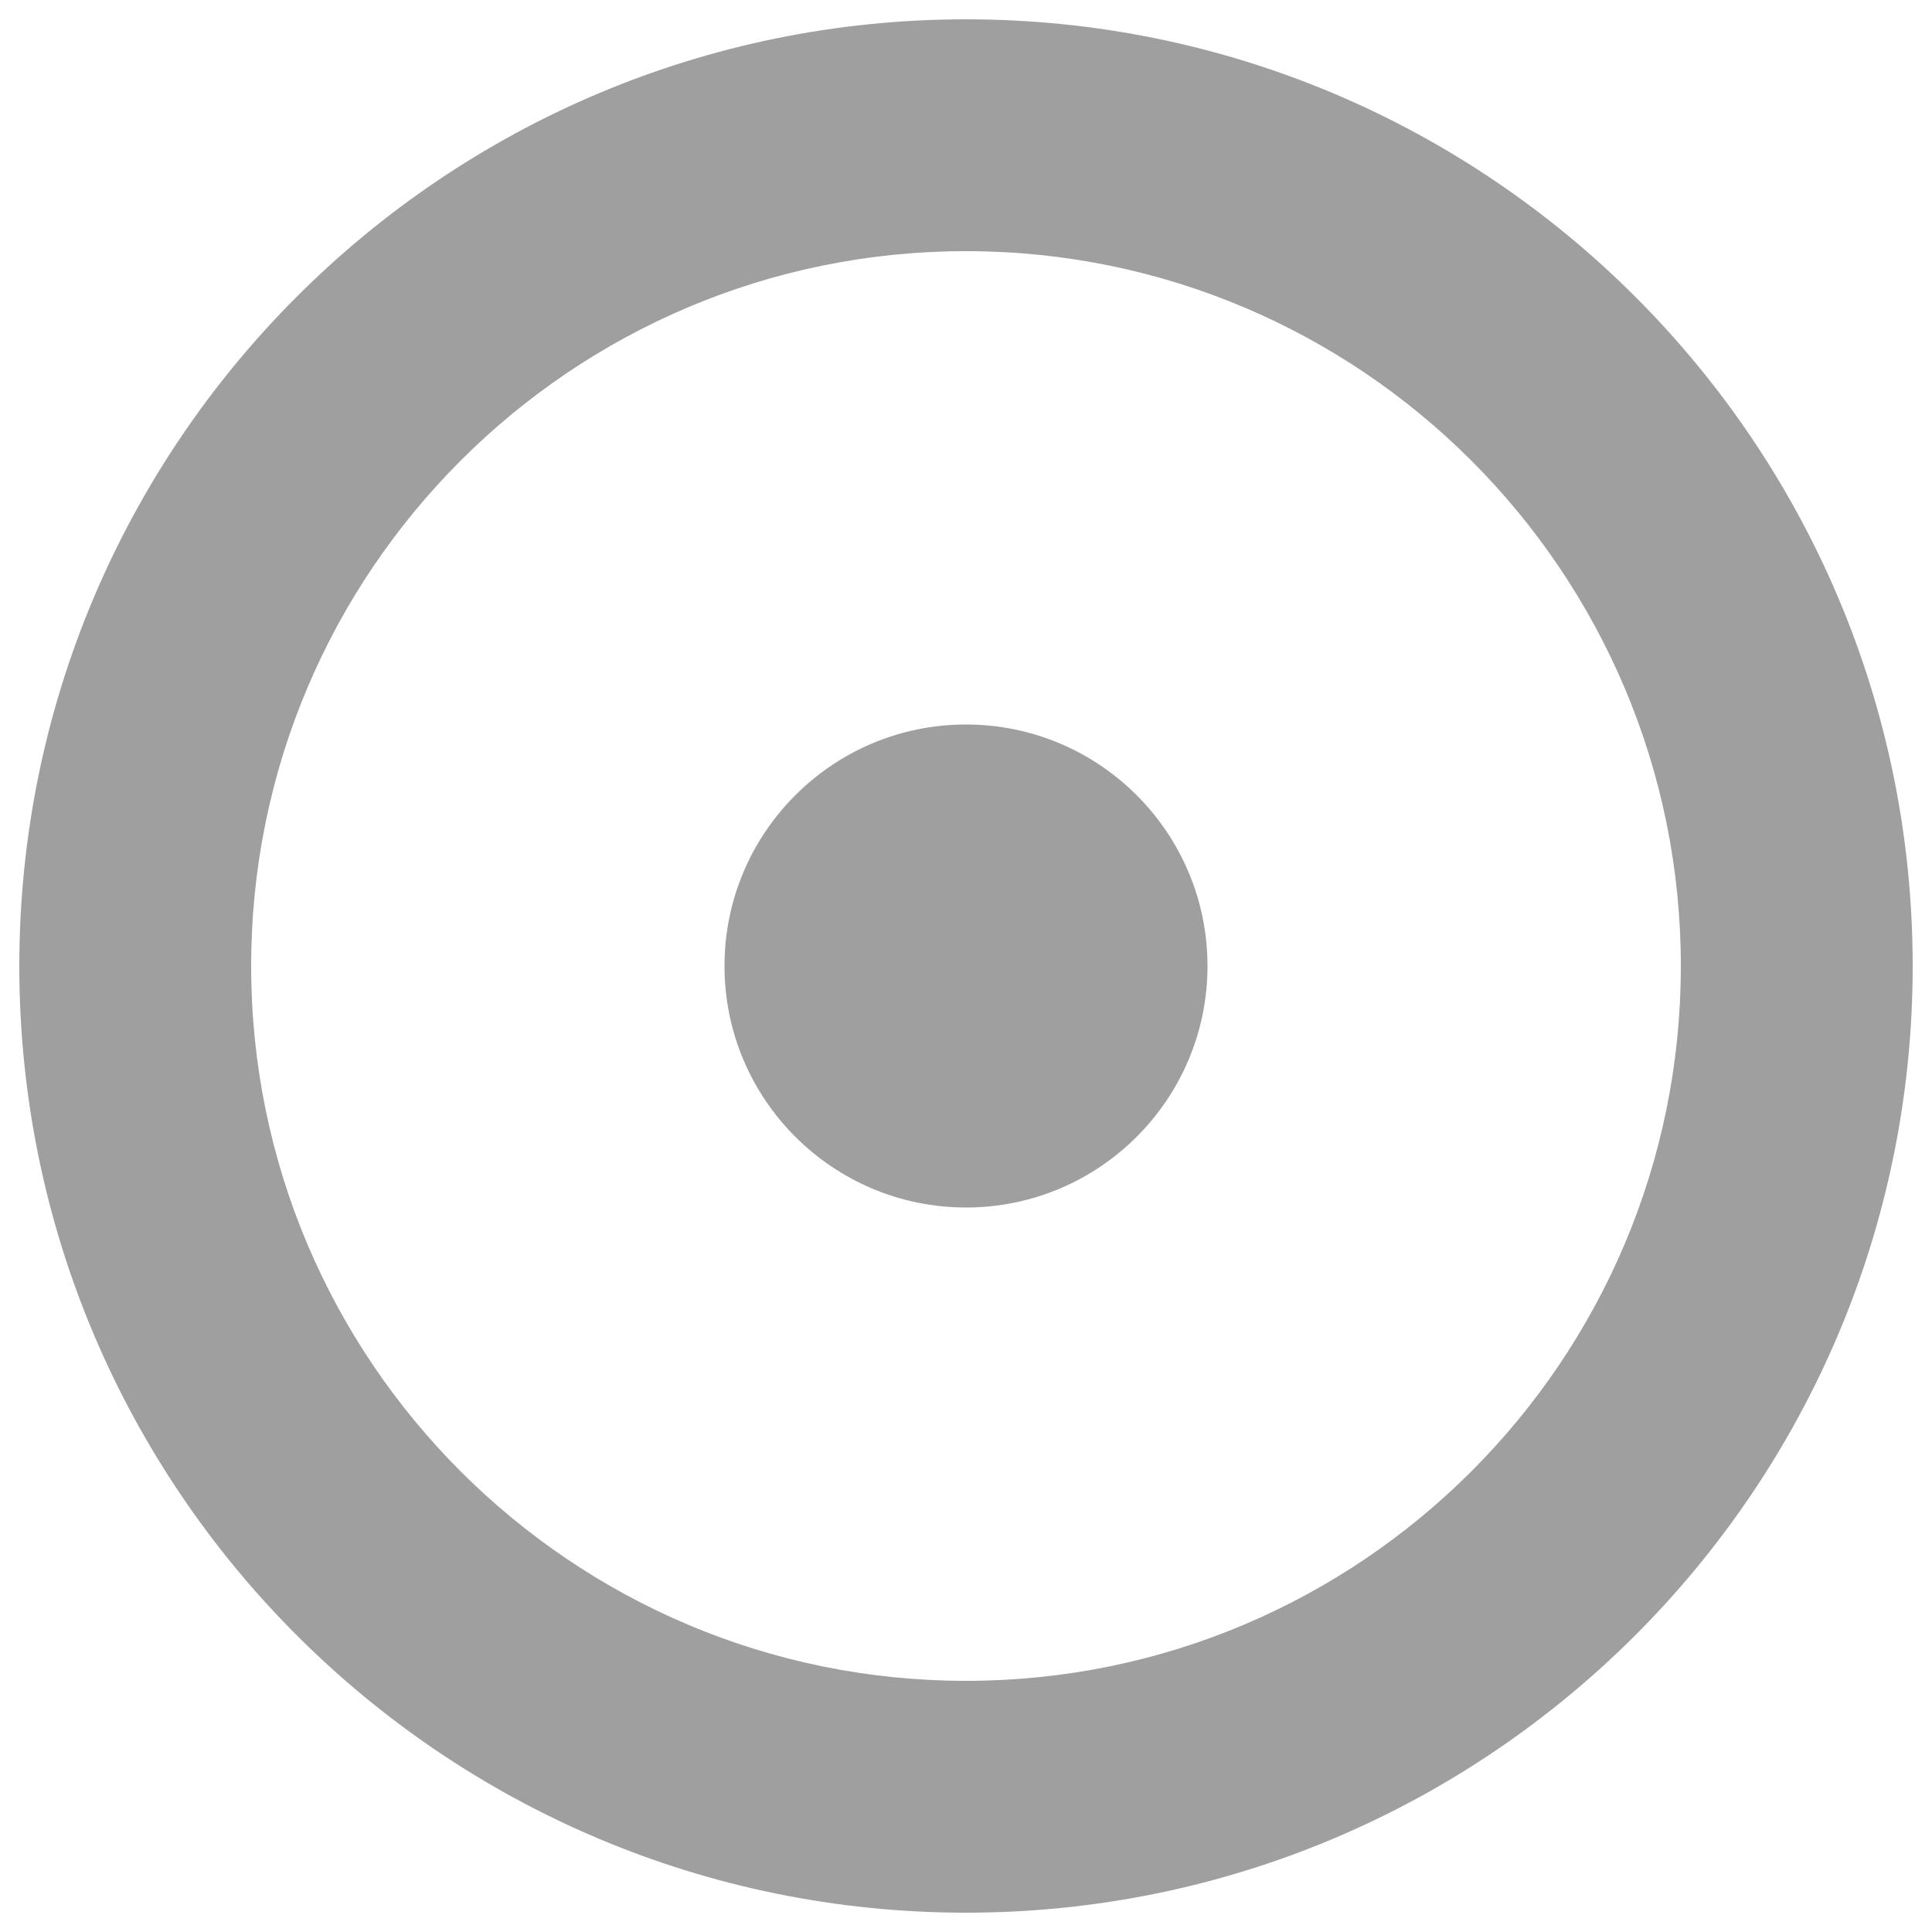<?xml version="1.0" encoding="UTF-8" standalone="no"?><!DOCTYPE svg PUBLIC "-//W3C//DTD SVG 1.1//EN" "http://www.w3.org/Graphics/SVG/1.1/DTD/svg11.dtd"><svg width="100%" height="100%" viewBox="0 0 100 100" version="1.1" xmlns="http://www.w3.org/2000/svg" xmlns:xlink="http://www.w3.org/1999/xlink" xml:space="preserve" xmlns:serif="http://www.serif.com/" style="fill-rule:evenodd;clip-rule:evenodd;stroke-linejoin:round;stroke-miterlimit:1.414;"><rect id="center" x="0" y="0" width="100" height="100" style="fill:none;"/><path d="M50,1c27.044,0 49,21.956 49,49c0,27.044 -21.956,49 -49,49c-27.044,0 -49,-21.956 -49,-49c0,-27.044 21.956,-49 49,-49Zm0,12c20.421,0 37,16.579 37,37c0,20.421 -16.579,37 -37,37c-20.421,0 -37,-16.579 -37,-37c0,-20.421 16.579,-37 37,-37Zm0,24.5c6.899,0 12.5,5.601 12.5,12.5c0,6.899 -5.601,12.5 -12.5,12.5c-6.899,0 -12.5,-5.601 -12.5,-12.5c0,-6.899 5.601,-12.5 12.5,-12.5Z" style="fill:#9f9f9f;"/></svg>